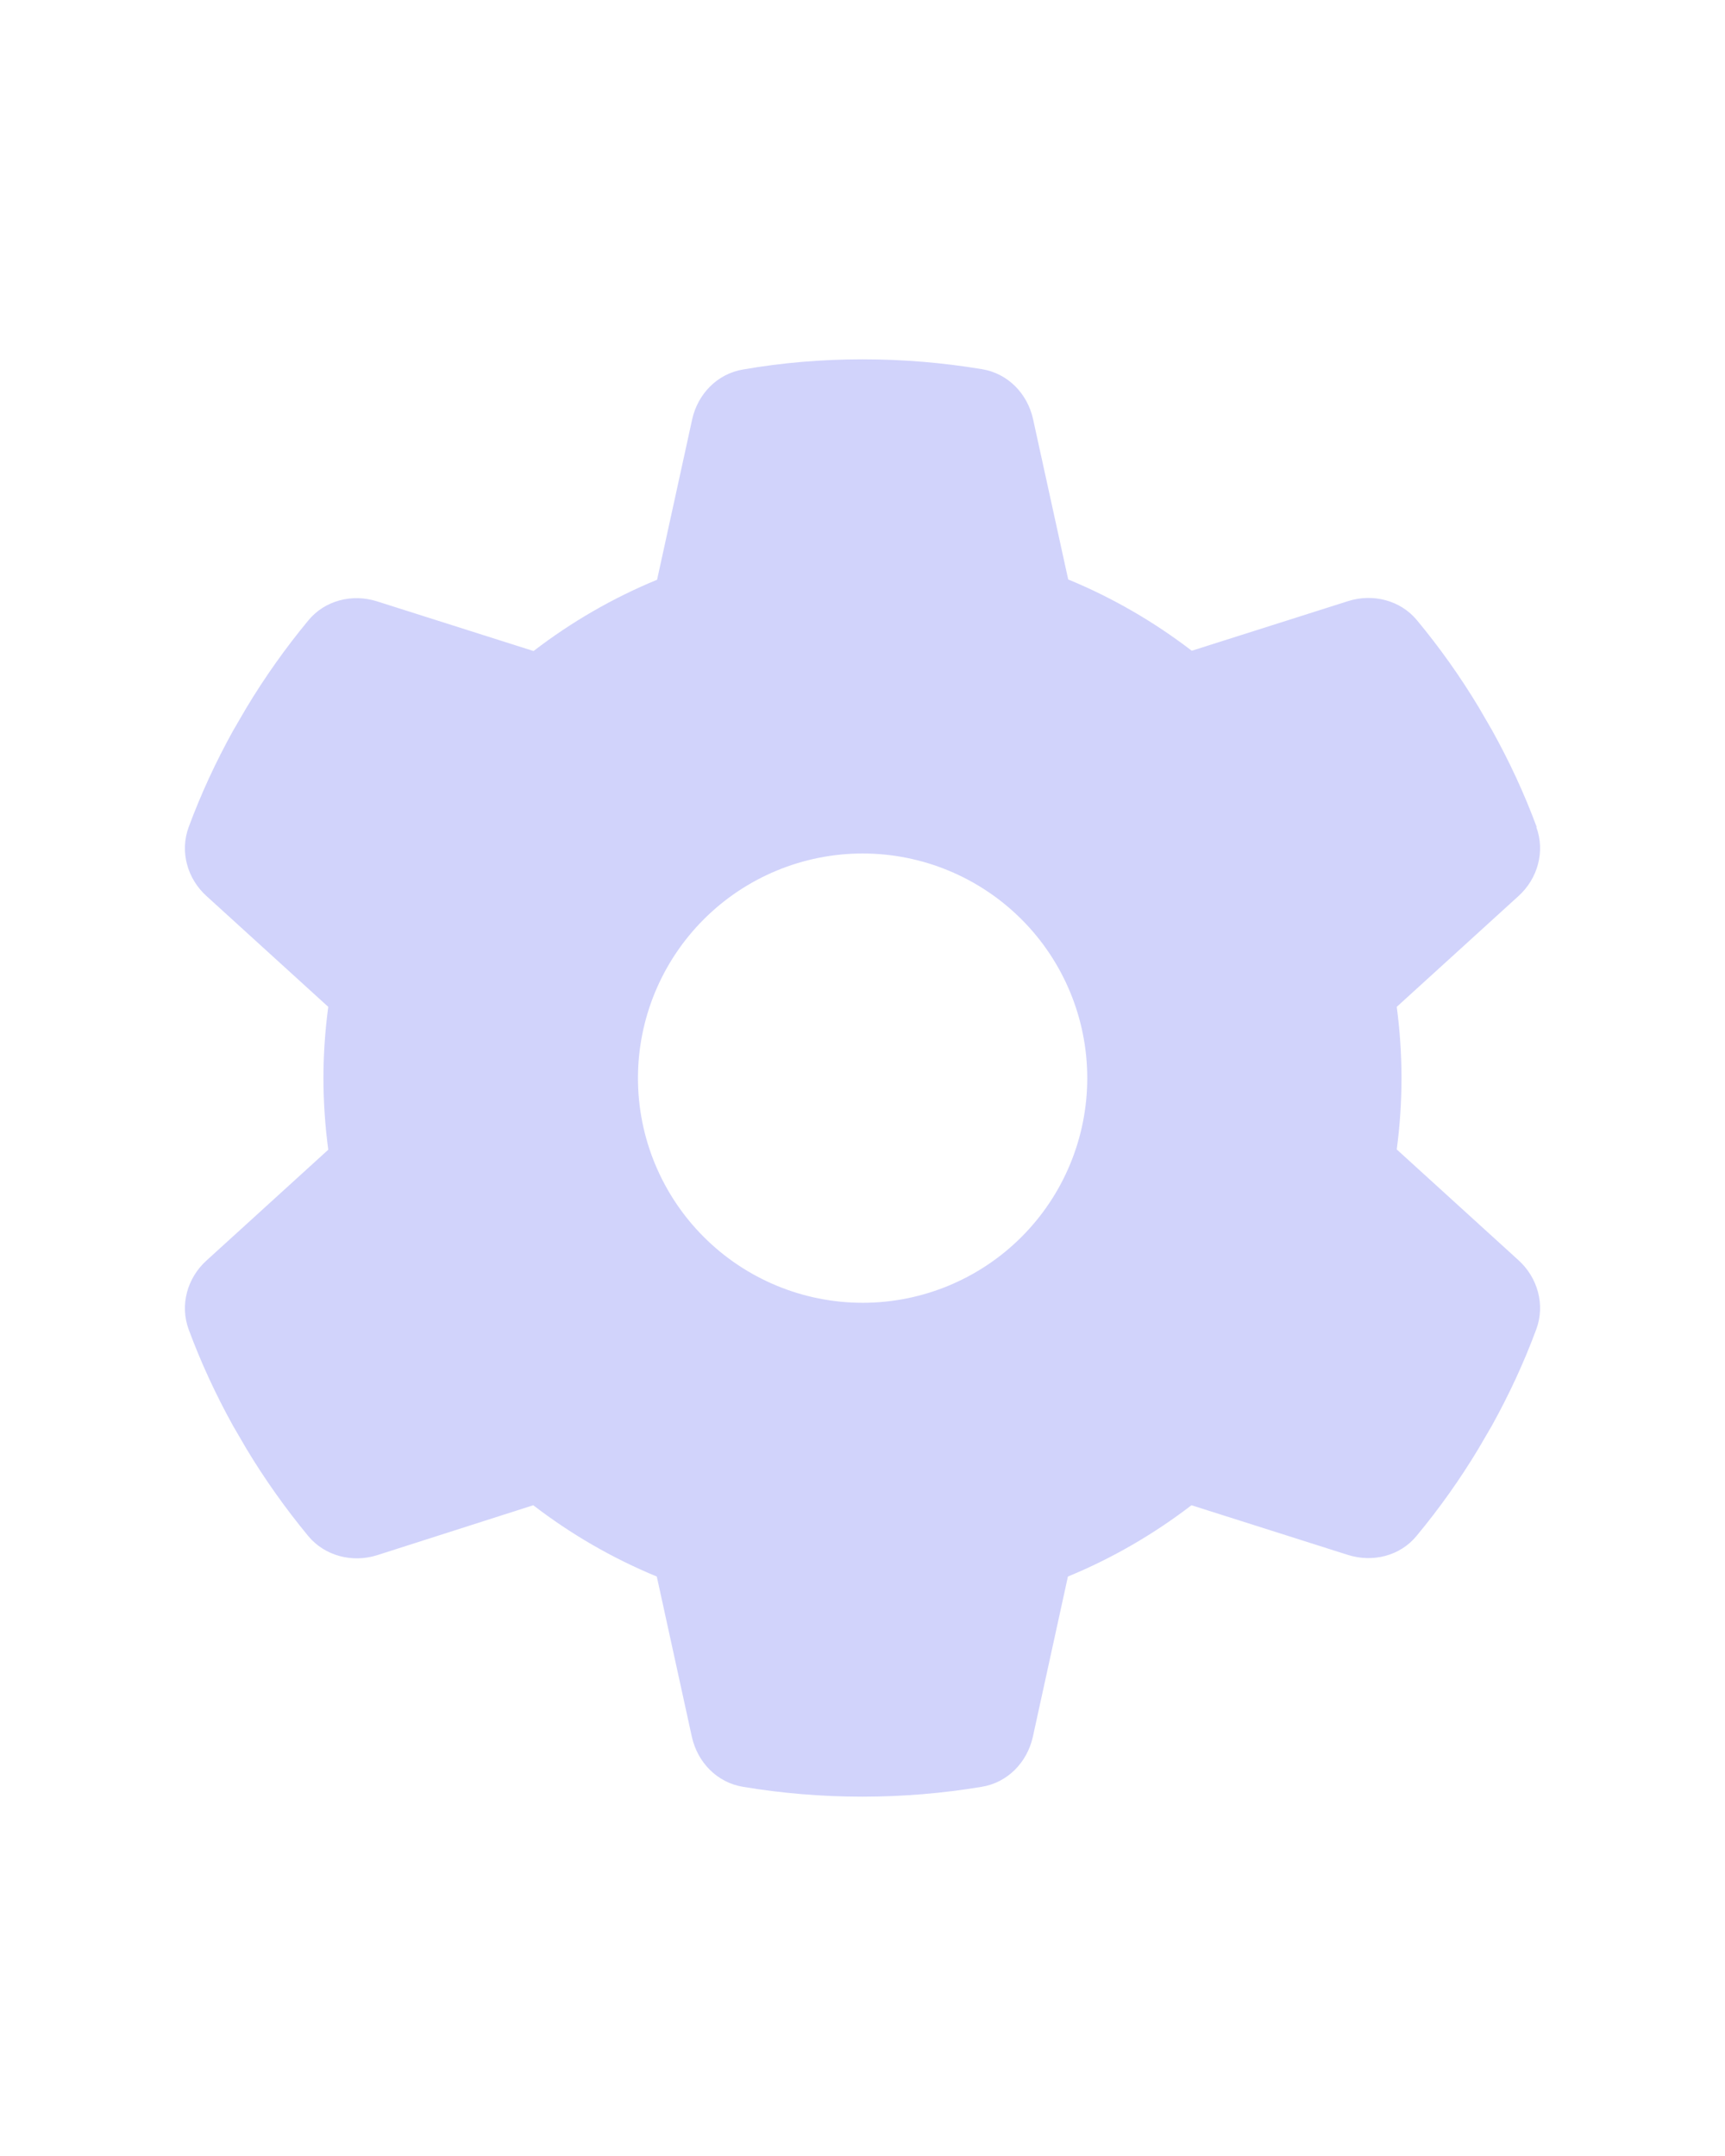 <svg width="24" height="30" viewBox="0 0 24 30" fill="none" xmlns="http://www.w3.org/2000/svg">
<path d="M21.375 11.509C21.5 11.849 21.394 12.228 21.125 12.47L19.433 14.01C19.476 14.334 19.499 14.666 19.499 15.002C19.499 15.338 19.476 15.67 19.433 15.994L21.125 17.534C21.394 17.776 21.5 18.155 21.375 18.495C21.203 18.96 20.996 19.405 20.758 19.835L20.574 20.151C20.316 20.581 20.027 20.988 19.71 21.37C19.48 21.652 19.097 21.745 18.753 21.636L16.577 20.945C16.053 21.347 15.475 21.683 14.858 21.937L14.37 24.168C14.291 24.523 14.018 24.805 13.658 24.863C13.119 24.953 12.565 25 11.998 25C11.431 25 10.877 24.953 10.338 24.863C9.978 24.805 9.705 24.523 9.626 24.168L9.138 21.937C8.521 21.683 7.942 21.347 7.419 20.945L5.247 21.64C4.903 21.749 4.52 21.652 4.289 21.374C3.973 20.991 3.684 20.585 3.426 20.155L3.242 19.839C3.004 19.409 2.797 18.964 2.625 18.499C2.5 18.159 2.605 17.78 2.875 17.538L4.567 15.998C4.524 15.67 4.5 15.338 4.5 15.002C4.5 14.666 4.524 14.334 4.567 14.01L2.875 12.47C2.605 12.228 2.5 11.849 2.625 11.509C2.797 11.044 3.004 10.599 3.242 10.169L3.426 9.853C3.684 9.423 3.973 9.016 4.289 8.634C4.52 8.352 4.903 8.258 5.247 8.368L7.423 9.059C7.946 8.657 8.525 8.321 9.142 8.067L9.63 5.836C9.708 5.481 9.982 5.199 10.341 5.141C10.88 5.047 11.435 5 12.002 5C12.568 5 13.123 5.047 13.662 5.137C14.022 5.195 14.295 5.477 14.373 5.832L14.862 8.063C15.479 8.317 16.057 8.653 16.581 9.055L18.757 8.364C19.101 8.255 19.484 8.352 19.714 8.63C20.031 9.012 20.32 9.419 20.578 9.849L20.761 10.165C21 10.595 21.207 11.04 21.379 11.505L21.375 11.509ZM12.002 18.128C12.831 18.128 13.626 17.798 14.212 17.212C14.798 16.626 15.127 15.831 15.127 15.002C15.127 14.173 14.798 13.378 14.212 12.792C13.626 12.206 12.831 11.876 12.002 11.876C11.173 11.876 10.378 12.206 9.792 12.792C9.206 13.378 8.876 14.173 8.876 15.002C8.876 15.831 9.206 16.626 9.792 17.212C10.378 17.798 11.173 18.128 12.002 18.128Z" fill="#D1D3FB"/>
</svg>
